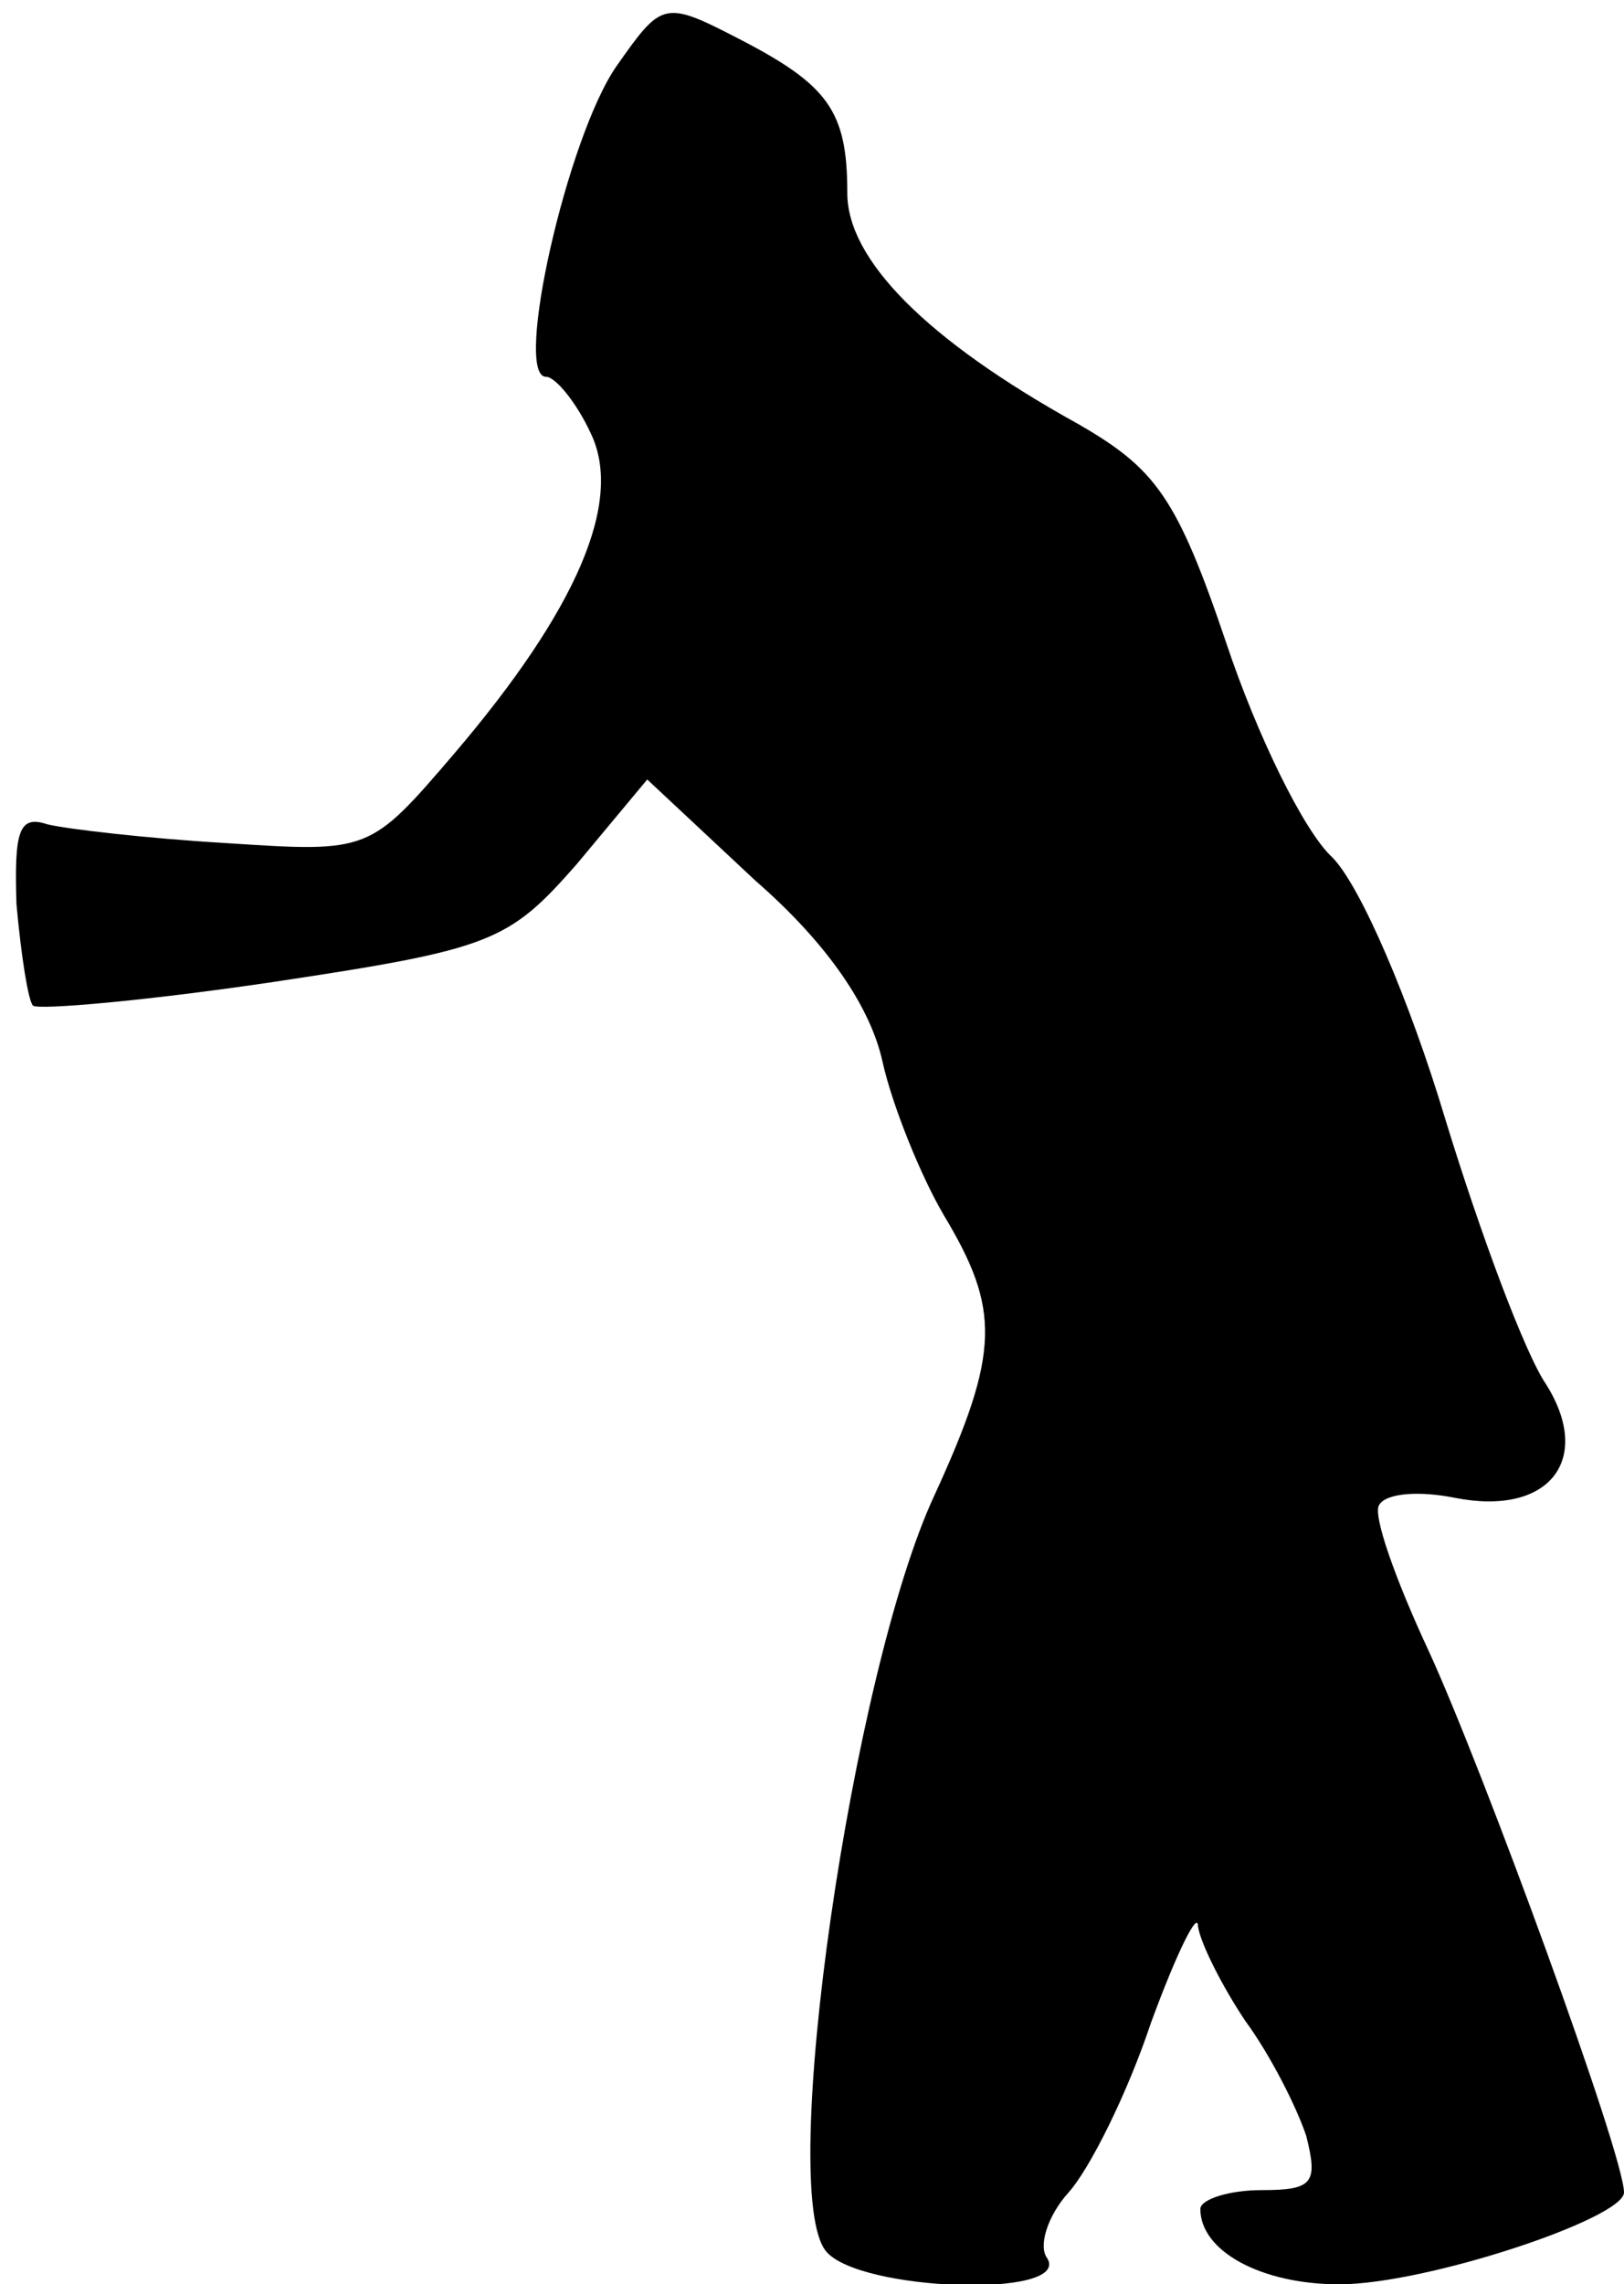 <?xml version="1.0" standalone="no"?>
<!DOCTYPE svg PUBLIC "-//W3C//DTD SVG 20010904//EN"
 "http://www.w3.org/TR/2001/REC-SVG-20010904/DTD/svg10.dtd">
<svg version="1.0" xmlns="http://www.w3.org/2000/svg"
 width="69pt" height="97pt" viewBox="0 0 69 97"
 preserveAspectRatio="xMidYMid meet">
<g transform="translate(0,97) scale(0.1,-0.1)"
fill="#000000" stroke="none">
<path fill="#000000" stroke="none" d="M262 942 c-21 -30 -44 -132 -30 -132 4
0 13 -11 19 -24 14 -29 -6 -75 -58 -136 -36 -42 -36 -42 -97 -38 -34 2 -68 6
-76 8 -12 4 -14 -3 -13 -34 2 -22 5 -41 7 -43 2 -2 48 2 102 10 93 14 100 17
129 50 l30 36 46 -43 c31 -27 49 -54 54 -77 4 -18 16 -48 26 -65 24 -40 24
-58 -4 -119 -35 -75 -67 -296 -46 -321 14 -17 104 -20 94 -3 -4 5 0 18 9 28 9
10 25 42 35 72 11 30 20 48 20 41 1 -7 10 -25 20 -40 11 -15 22 -37 26 -49 5
-20 3 -23 -19 -23 -14 0 -26 -4 -26 -8 0 -18 26 -32 59 -32 37 0 121 28 121
39 0 16 -60 180 -83 230 -14 30 -24 58 -21 62 3 5 17 6 32 3 40 -8 59 16 39
48 -9 13 -28 64 -43 113 -15 50 -36 99 -48 111 -12 11 -32 52 -45 91 -21 62
-30 74 -63 93 -65 36 -98 70 -98 98 0 35 -8 46 -47 66 -31 16 -32 15 -51 -12z"/>
</g>
</svg>
